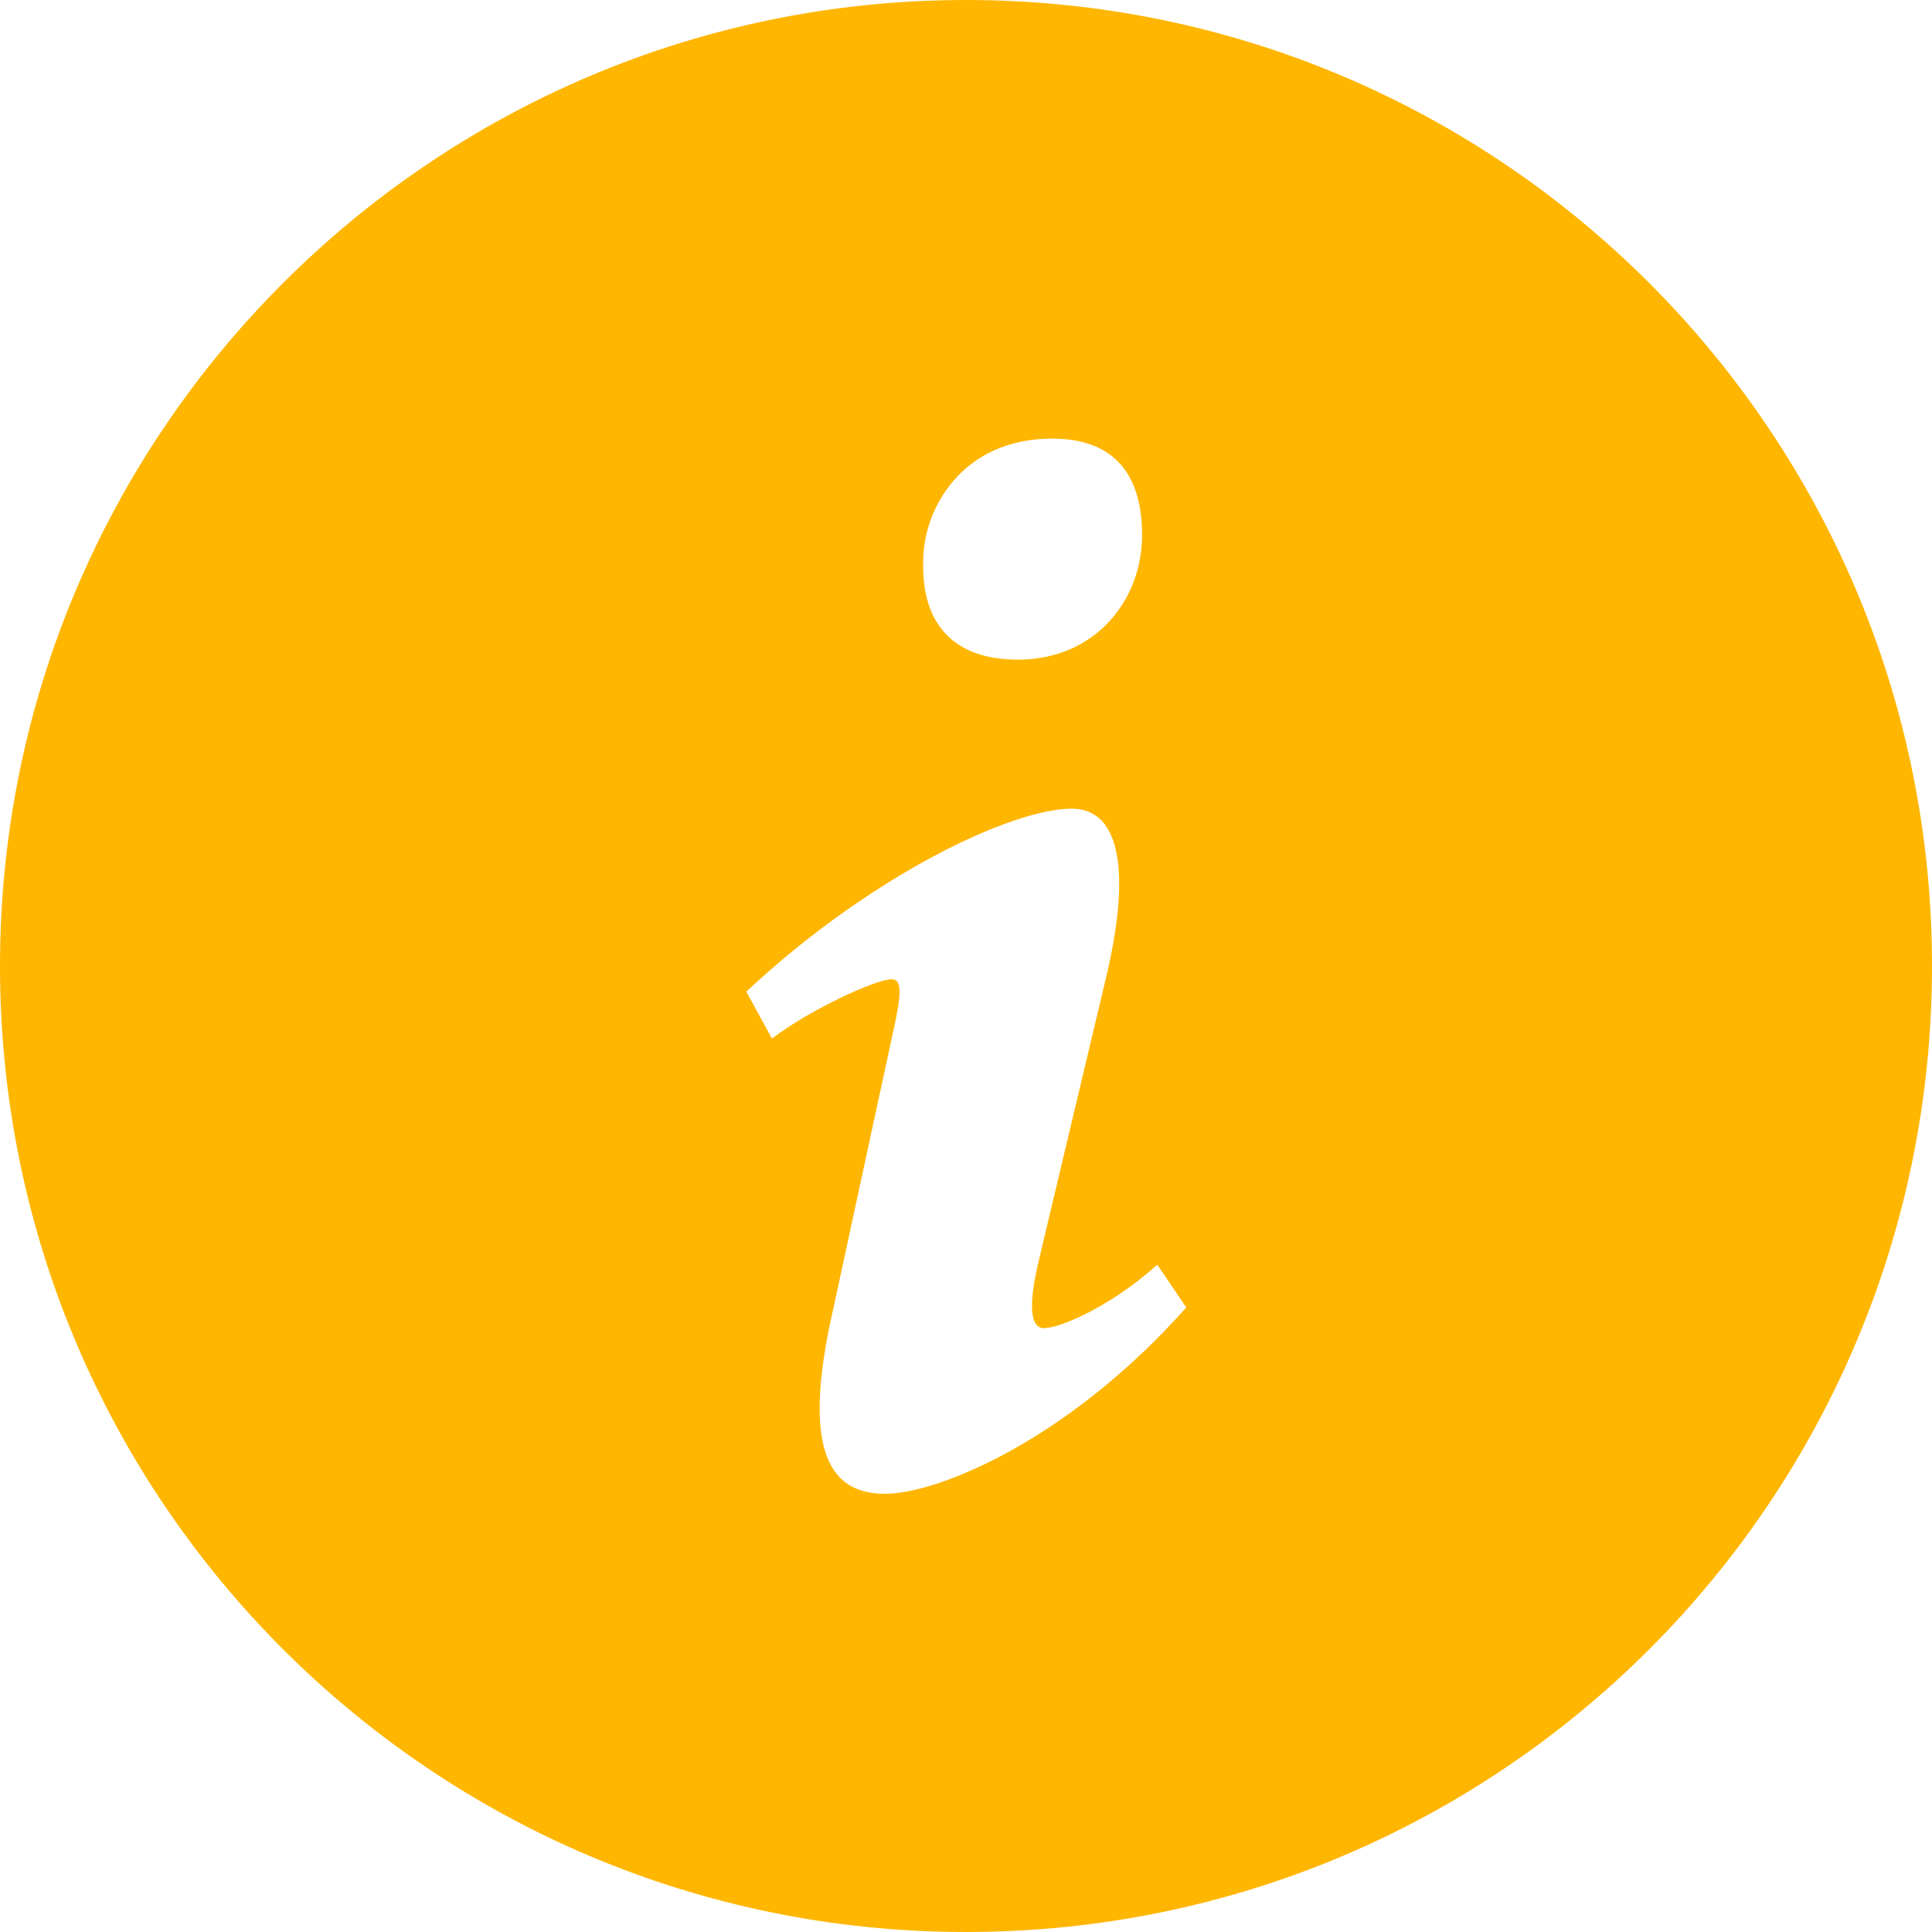 <?xml version="1.0" standalone="no"?><!DOCTYPE svg PUBLIC "-//W3C//DTD SVG 1.1//EN" "http://www.w3.org/Graphics/SVG/1.1/DTD/svg11.dtd"><svg t="1542869087343" class="icon" style="" viewBox="0 0 1024 1024" version="1.1" xmlns="http://www.w3.org/2000/svg" p-id="15069" xmlns:xlink="http://www.w3.org/1999/xlink" width="16" height="16"><defs><style type="text/css"></style></defs><path d="M512 0C229.371 0 0 229.371 0 512c0 283.063 229.371 512 512 512 283.063 0 512-228.937 512-512C1024 229.371 795.063 0 512 0z m-70.217 693.097l30.72-142.194c5.12-22.674 6.286-31.886 0-31.886-8 0-42.857 15.794-63.337 31.451l-13.6-24.869c65.246-61.143 140.286-96.983 172.469-96.983 26.766 0 31.154 35.84 17.989 90.4l-35.543 149.509c-6.286 26.766-3.36 35.429 2.926 35.429 7.749 0 34.377-10.674 59.977-33.646l15.36 22.674c-63.337 71.246-132.389 98.743-159.451 98.743-26.777 0.114-46.08-18.171-27.509-98.629z m163.543-409.303c0 33.943-24.571 65.829-65.829 65.829-34.811 0-51.2-19.749-50.171-52.366 0-27.063 20.183-64.8 68.457-64.8 36.869 0.137 47.554 23.829 47.554 51.337z" fill="#FFB600" p-id="15070"></path></svg>